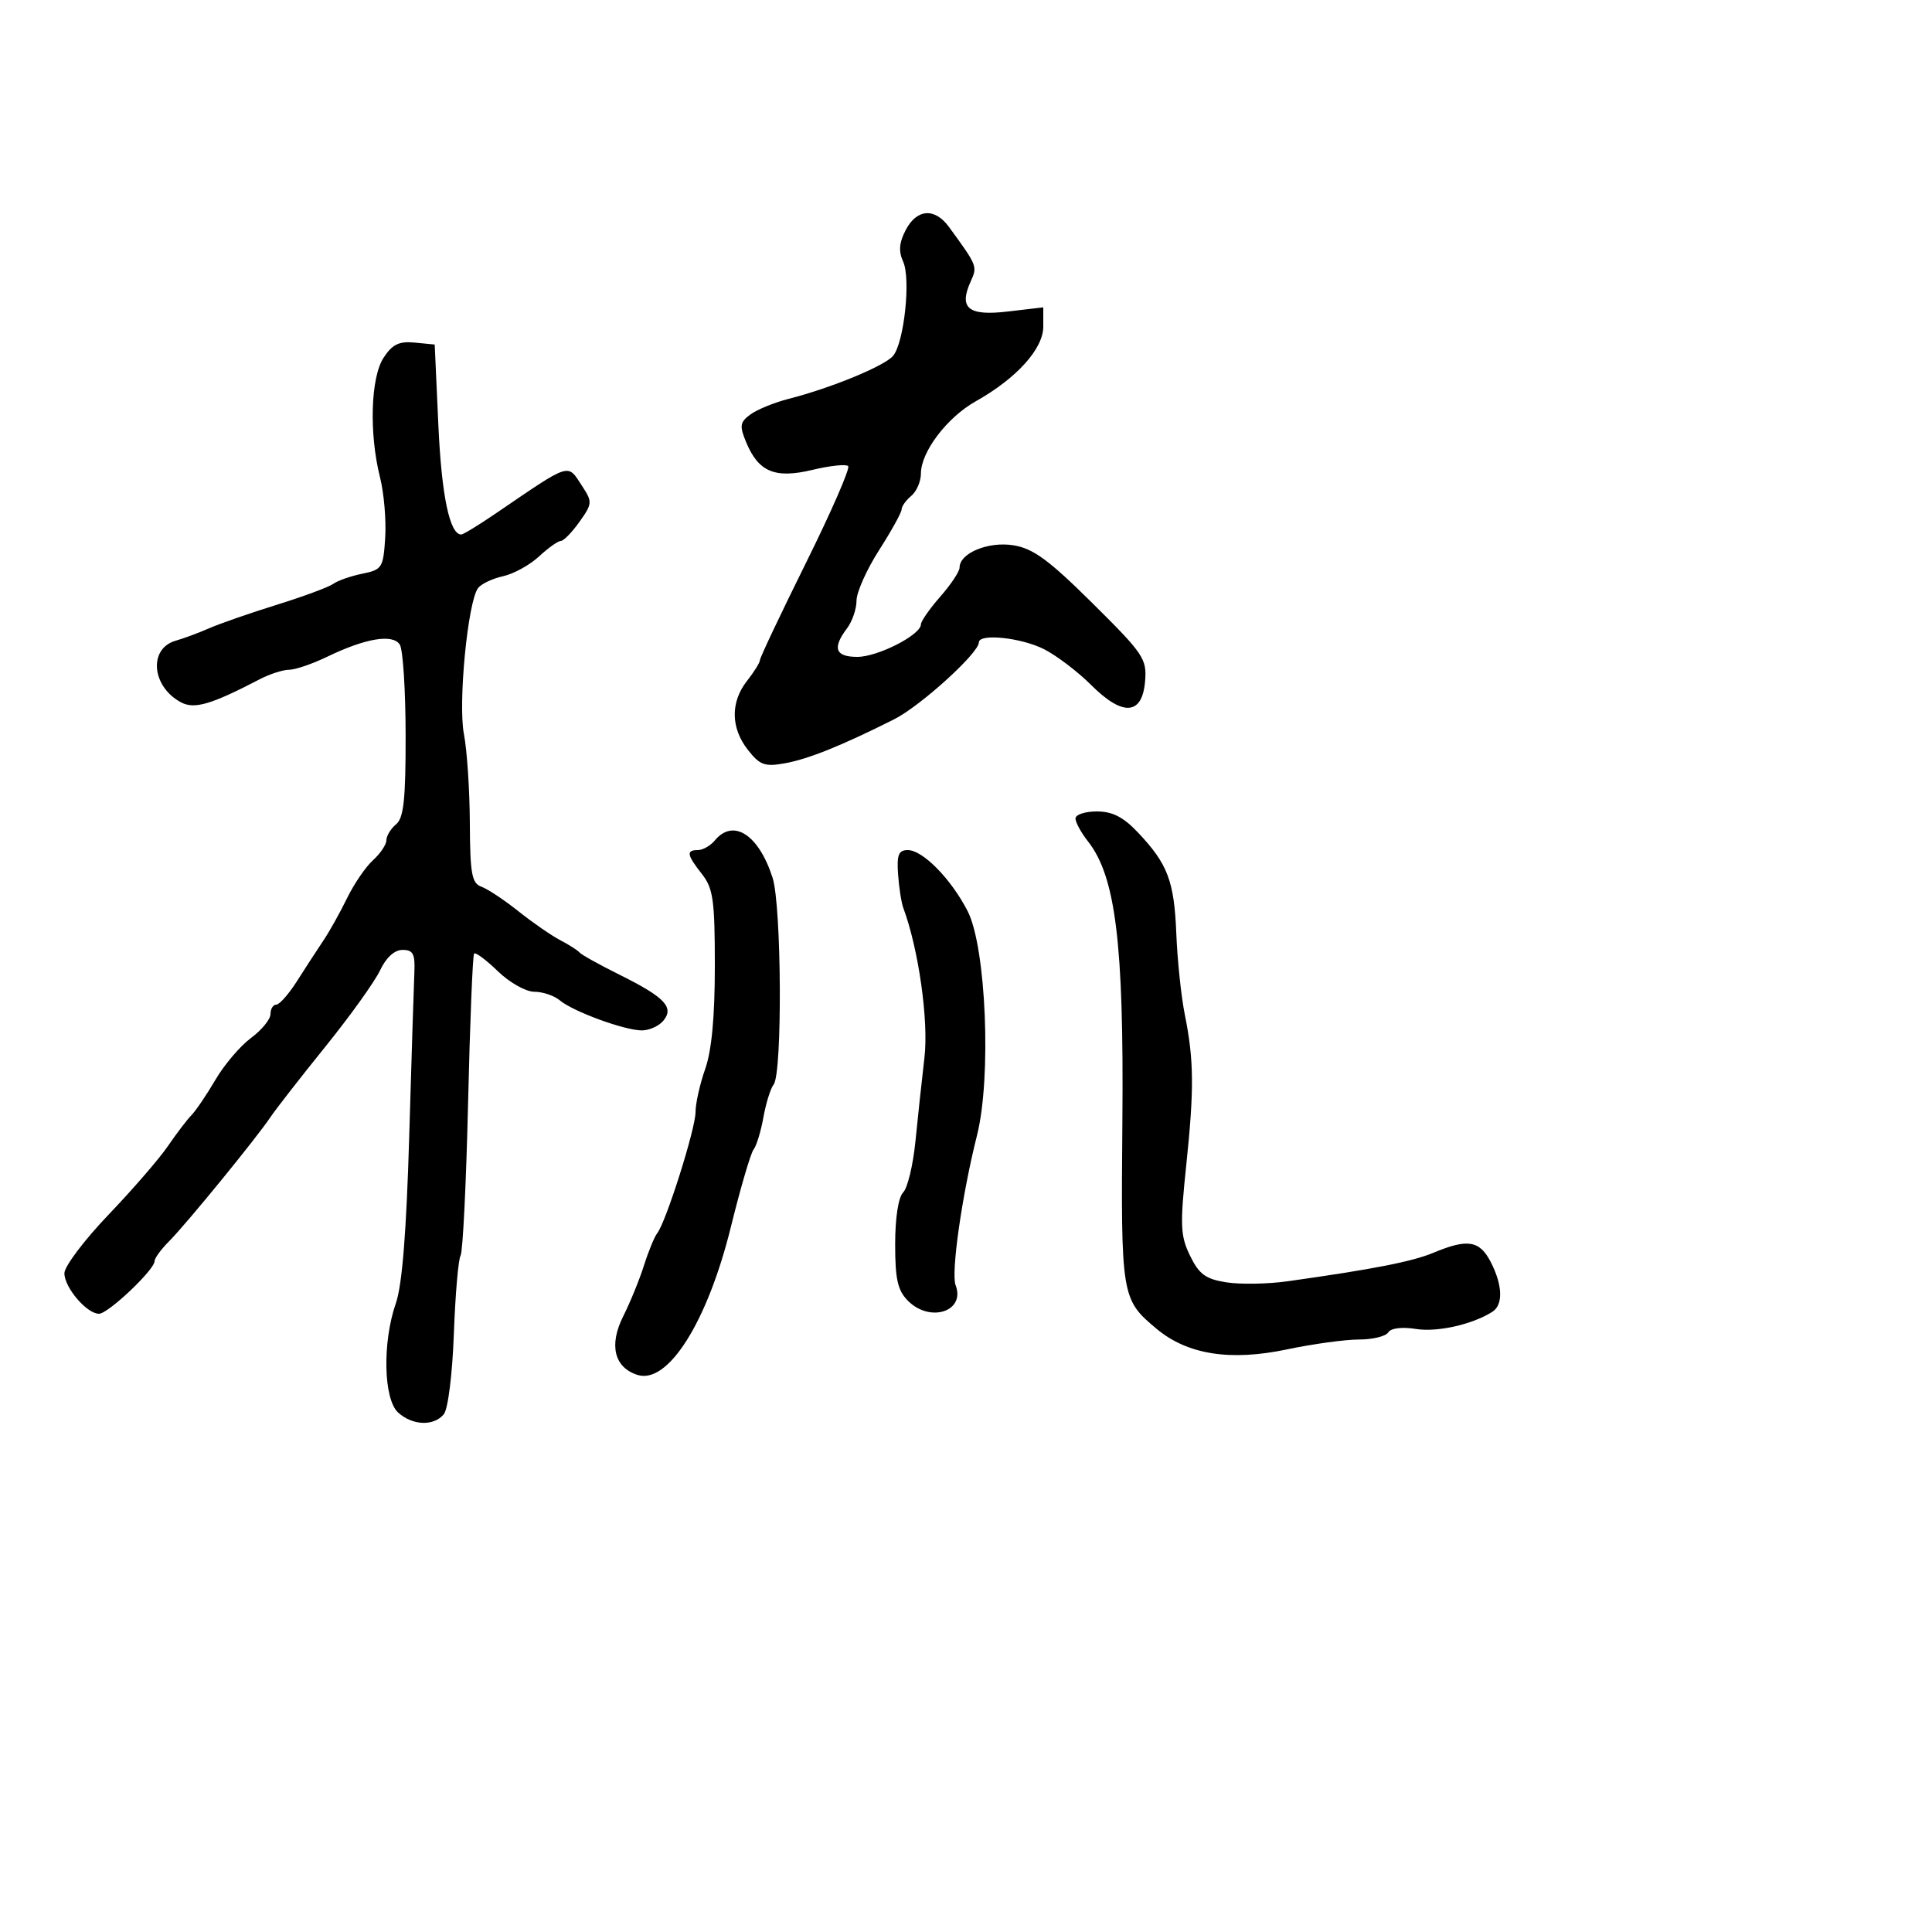 <svg xmlns="http://www.w3.org/2000/svg" width="300" height="300" viewBox="0 0 300 300" version="1.1">
	<path d="M 140.647 35.705 C 139.614 37.675, 139.504 39.011, 140.240 40.627 C 141.447 43.276, 140.402 53.141, 138.692 55.239 C 137.415 56.805, 129.065 60.250, 122.469 61.931 C 120.252 62.497, 117.585 63.583, 116.542 64.345 C 114.891 65.553, 114.802 66.107, 115.852 68.644 C 117.777 73.290, 120.331 74.360, 126.160 72.962 C 128.881 72.309, 131.377 72.043, 131.705 72.372 C 132.034 72.701, 129.085 79.463, 125.151 87.400 C 121.218 95.337, 118 102.135, 118 102.508 C 118 102.880, 117.100 104.329, 116 105.727 C 113.407 109.023, 113.459 113.043, 116.140 116.450 C 117.997 118.812, 118.755 119.085, 121.890 118.520 C 125.517 117.868, 130.773 115.750, 138.848 111.687 C 142.928 109.635, 151.998 101.402, 151.999 99.750 C 152 98.317, 158.597 99.010, 162.137 100.815 C 164.094 101.813, 167.380 104.314, 169.439 106.372 C 174.348 111.281, 177.370 111.069, 177.808 105.784 C 178.097 102.304, 177.580 101.536, 169.653 93.680 C 162.859 86.947, 160.437 85.170, 157.377 84.674 C 153.462 84.038, 149 85.885, 149 88.141 C 149 88.743, 147.650 90.774, 146 92.653 C 144.350 94.532, 143 96.467, 143 96.953 C 143 98.576, 136.304 102, 133.132 102 C 129.693 102, 129.203 100.638, 131.532 97.559 C 132.339 96.491, 133 94.557, 133 93.261 C 133 91.965, 134.575 88.442, 136.500 85.433 C 138.425 82.423, 140 79.575, 140 79.103 C 140 78.631, 140.675 77.685, 141.500 77 C 142.325 76.315, 143 74.752, 143 73.525 C 143 70.161, 147.072 64.804, 151.528 62.304 C 157.845 58.761, 162 54.166, 162 50.722 L 162 47.725 156.473 48.374 C 150.328 49.096, 148.832 47.858, 150.754 43.640 C 151.791 41.365, 151.745 41.252, 147.363 35.250 C 145.153 32.224, 142.372 32.412, 140.647 35.705 M 59.569 55.535 C 57.553 58.612, 57.292 67.302, 59.011 74.129 C 59.625 76.568, 59.986 80.783, 59.814 83.495 C 59.517 88.167, 59.329 88.462, 56.256 89.086 C 54.472 89.448, 52.447 90.156, 51.756 90.658 C 51.065 91.160, 47.125 92.620, 43 93.903 C 38.875 95.186, 34.150 96.826, 32.500 97.549 C 30.850 98.272, 28.511 99.142, 27.301 99.482 C 23.028 100.687, 23.523 106.604, 28.101 109.054 C 30.182 110.168, 32.768 109.410, 40.331 105.474 C 41.888 104.663, 43.941 104, 44.893 104 C 45.845 104, 48.512 103.088, 50.818 101.974 C 56.780 99.093, 61.002 98.393, 62.086 100.105 C 62.572 100.872, 62.976 107.182, 62.985 114.128 C 62.997 124.146, 62.690 127.012, 61.500 128 C 60.675 128.685, 60 129.795, 60 130.467 C 60 131.140, 59.065 132.536, 57.922 133.570 C 56.780 134.604, 54.964 137.262, 53.888 139.475 C 52.811 141.689, 51.159 144.646, 50.215 146.047 C 49.272 147.448, 47.443 150.261, 46.151 152.297 C 44.859 154.334, 43.397 156, 42.901 156 C 42.406 156, 42 156.662, 42 157.470 C 42 158.279, 40.638 159.947, 38.973 161.178 C 37.308 162.409, 34.833 165.315, 33.472 167.637 C 32.112 169.959, 30.422 172.453, 29.716 173.179 C 29.011 173.906, 27.360 176.075, 26.046 178 C 24.733 179.925, 20.586 184.715, 16.829 188.643 C 13.073 192.572, 10 196.650, 10 197.705 C 10 199.928, 13.475 204, 15.372 204 C 16.790 204, 24 197.175, 24 195.833 C 24 195.375, 25.013 193.988, 26.250 192.750 C 28.873 190.128, 39.810 176.736, 42 173.465 C 42.825 172.233, 46.650 167.323, 50.500 162.554 C 54.350 157.785, 58.179 152.447, 59.009 150.691 C 59.962 148.677, 61.253 147.500, 62.509 147.500 C 64.148 147.500, 64.472 148.119, 64.343 151 C 64.256 152.925, 63.897 164.344, 63.545 176.375 C 63.107 191.325, 62.449 199.556, 61.467 202.375 C 59.356 208.433, 59.544 217.278, 61.829 219.345 C 64.061 221.365, 67.351 221.486, 68.911 219.607 C 69.570 218.813, 70.243 213.433, 70.475 207.107 C 70.699 200.998, 71.168 195.538, 71.517 194.972 C 71.867 194.406, 72.392 183.718, 72.684 171.222 C 72.976 158.725, 73.398 148.306, 73.622 148.068 C 73.847 147.831, 75.507 149.068, 77.313 150.818 C 79.128 152.578, 81.656 154, 82.969 154 C 84.274 154, 86.053 154.599, 86.921 155.331 C 88.981 157.066, 96.985 160, 99.661 160 C 100.813 160, 102.315 159.325, 103 158.500 C 104.726 156.420, 103.234 154.851, 96.209 151.359 C 93.069 149.798, 90.275 148.246, 90 147.910 C 89.725 147.574, 88.375 146.712, 87 145.994 C 85.625 145.276, 82.700 143.254, 80.500 141.499 C 78.300 139.745, 75.713 138.029, 74.750 137.686 C 73.258 137.155, 72.994 135.693, 72.956 127.781 C 72.932 122.677, 72.520 116.475, 72.040 114 C 71.108 109.199, 72.636 93.415, 74.236 91.314 C 74.732 90.662, 76.477 89.834, 78.114 89.475 C 79.751 89.116, 82.260 87.737, 83.691 86.411 C 85.122 85.085, 86.646 84, 87.078 84 C 87.510 84, 88.815 82.665, 89.977 81.033 C 91.978 78.223, 92.001 77.932, 90.430 75.533 C 88.049 71.900, 88.851 71.646, 76.837 79.825 C 74.272 81.571, 71.925 83, 71.622 83 C 69.826 83, 68.566 76.971, 68.068 66 L 67.500 53.500 64.399 53.198 C 61.966 52.961, 60.926 53.464, 59.569 55.535 M 167 127.092 C 167 127.693, 167.876 129.298, 168.947 130.659 C 173.232 136.108, 174.517 146.510, 174.284 173.875 C 174.049 201.376, 174.114 201.769, 179.625 206.363 C 184.401 210.344, 191.038 211.385, 199.838 209.534 C 203.849 208.690, 208.875 208, 211.006 208 C 213.138 208, 215.190 207.502, 215.567 206.892 C 215.979 206.226, 217.694 206.015, 219.876 206.362 C 223.199 206.892, 228.667 205.658, 231.750 203.683 C 233.435 202.604, 233.325 199.529, 231.474 195.950 C 229.754 192.624, 227.881 192.316, 222.656 194.499 C 219.300 195.902, 213.309 197.076, 199.923 198.958 C 196.855 199.389, 192.580 199.462, 190.423 199.120 C 187.205 198.610, 186.194 197.870, 184.796 194.999 C 183.287 191.900, 183.218 190.299, 184.193 181 C 185.443 169.071, 185.401 164.612, 183.967 157.492 C 183.412 154.737, 182.823 149.112, 182.658 144.992 C 182.329 136.798, 181.326 134.154, 176.684 129.250 C 174.422 126.860, 172.734 126, 170.304 126 C 168.487 126, 167 126.492, 167 127.092 M 111 130.500 C 110.315 131.325, 109.135 132, 108.378 132 C 106.518 132, 106.640 132.726, 109 135.727 C 110.742 137.942, 111 139.784, 111 150.009 C 111 157.888, 110.507 163.147, 109.500 166 C 108.675 168.338, 108 171.353, 108 172.699 C 108 175.278, 103.424 189.745, 102.059 191.483 C 101.620 192.043, 100.691 194.300, 99.995 196.500 C 99.299 198.700, 97.848 202.253, 96.770 204.395 C 94.527 208.856, 95.378 212.350, 98.987 213.496 C 103.721 214.998, 109.848 205.285, 113.495 190.500 C 114.987 184.450, 116.571 179.050, 117.014 178.500 C 117.458 177.950, 118.145 175.700, 118.541 173.500 C 118.937 171.300, 119.653 169.003, 120.133 168.395 C 121.500 166.662, 121.366 140.655, 119.968 136.301 C 117.813 129.593, 113.870 127.042, 111 130.500 M 139.451 135.750 C 139.595 137.813, 139.964 140.175, 140.270 141 C 142.642 147.384, 144.215 158.524, 143.548 164.218 C 143.144 167.673, 142.515 173.518, 142.150 177.207 C 141.785 180.896, 140.927 184.473, 140.243 185.157 C 139.496 185.904, 139 189.113, 139 193.200 C 139 198.667, 139.392 200.392, 141 202 C 144.443 205.443, 149.946 203.628, 148.386 199.565 C 147.650 197.647, 149.379 185.543, 151.709 176.293 C 153.972 167.316, 153.128 147.091, 150.257 141.487 C 147.698 136.492, 143.295 132, 140.958 132 C 139.535 132, 139.241 132.731, 139.451 135.750" stroke="none" fill="black" fill-rule="evenodd"/>
</svg>